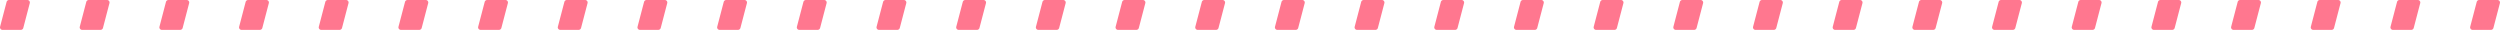 <svg xmlns="http://www.w3.org/2000/svg" width="1004" height="12" viewBox="0 0 1004 12">
  <defs>
    <style>
      .cls-1 {
        fill: #ff778f;
      }
    </style>
  </defs>
  <g id="组_57" data-name="组 57" transform="translate(-527 -425)">
    <path id="Rectangle_3" data-name="Rectangle 3" class="cls-1" d="M2.373.757A1.041,1.041,0,0,1,3.391,0h7.278a1.012,1.012,0,0,1,1.018,1.243l-2.623,10A1.041,1.041,0,0,1,8.047,12H.768A1.012,1.012,0,0,1-.249,10.757Z" transform="translate(527.281 425)"/>
    <path id="Rectangle_3-2" data-name="Rectangle 3" class="cls-1" d="M2.373.757A1.041,1.041,0,0,1,3.391,0h7.278a1.012,1.012,0,0,1,1.018,1.243l-2.623,10A1.041,1.041,0,0,1,8.047,12H.768A1.012,1.012,0,0,1-.249,10.757Z" transform="translate(1039.281 425)"/>
    <path id="Rectangle_3-3" data-name="Rectangle 3" class="cls-1" d="M2.373.757A1.041,1.041,0,0,1,3.391,0h7.278a1.012,1.012,0,0,1,1.018,1.243l-2.623,10A1.041,1.041,0,0,1,8.047,12H.768A1.012,1.012,0,0,1-.249,10.757Z" transform="translate(783.281 425)"/>
    <path id="Rectangle_3-4" data-name="Rectangle 3" class="cls-1" d="M2.373.757A1.041,1.041,0,0,1,3.391,0h7.278a1.012,1.012,0,0,1,1.018,1.243l-2.623,10A1.041,1.041,0,0,1,8.047,12H.768A1.012,1.012,0,0,1-.249,10.757Z" transform="translate(1295.281 425)"/>
    <path id="Rectangle_3-5" data-name="Rectangle 3" class="cls-1" d="M2.373.757A1.041,1.041,0,0,1,3.391,0h7.278a1.012,1.012,0,0,1,1.018,1.243l-2.623,10A1.041,1.041,0,0,1,8.047,12H.768A1.012,1.012,0,0,1-.249,10.757Z" transform="translate(1455.281 425)"/>
    <path id="Rectangle_3-6" data-name="Rectangle 3" class="cls-1" d="M2.373.757A1.041,1.041,0,0,1,3.391,0h7.278a1.012,1.012,0,0,1,1.018,1.243l-2.623,10A1.041,1.041,0,0,1,8.047,12H.768A1.012,1.012,0,0,1-.249,10.757Z" transform="translate(655.281 425)"/>
    <path id="Rectangle_3-7" data-name="Rectangle 3" class="cls-1" d="M2.373.757A1.041,1.041,0,0,1,3.391,0h7.278a1.012,1.012,0,0,1,1.018,1.243l-2.623,10A1.041,1.041,0,0,1,8.047,12H.768A1.012,1.012,0,0,1-.249,10.757Z" transform="translate(1167.281 425)"/>
    <path id="Rectangle_3-8" data-name="Rectangle 3" class="cls-1" d="M2.373.757A1.041,1.041,0,0,1,3.391,0h7.278a1.012,1.012,0,0,1,1.018,1.243l-2.623,10A1.041,1.041,0,0,1,8.047,12H.768A1.012,1.012,0,0,1-.249,10.757Z" transform="translate(911.281 425)"/>
    <path id="Rectangle_3-9" data-name="Rectangle 3" class="cls-1" d="M2.373.757A1.041,1.041,0,0,1,3.391,0h7.278a1.012,1.012,0,0,1,1.018,1.243l-2.623,10A1.041,1.041,0,0,1,8.047,12H.768A1.012,1.012,0,0,1-.249,10.757Z" transform="translate(559.281 425)"/>
    <path id="Rectangle_3-10" data-name="Rectangle 3" class="cls-1" d="M2.373.757A1.041,1.041,0,0,1,3.391,0h7.278a1.012,1.012,0,0,1,1.018,1.243l-2.623,10A1.041,1.041,0,0,1,8.047,12H.768A1.012,1.012,0,0,1-.249,10.757Z" transform="translate(1071.281 425)"/>
    <path id="Rectangle_3-11" data-name="Rectangle 3" class="cls-1" d="M2.373.757A1.041,1.041,0,0,1,3.391,0h7.278a1.012,1.012,0,0,1,1.018,1.243l-2.623,10A1.041,1.041,0,0,1,8.047,12H.768A1.012,1.012,0,0,1-.249,10.757Z" transform="translate(815.281 425)"/>
    <path id="Rectangle_3-12" data-name="Rectangle 3" class="cls-1" d="M2.373.757A1.041,1.041,0,0,1,3.391,0h7.278a1.012,1.012,0,0,1,1.018,1.243l-2.623,10A1.041,1.041,0,0,1,8.047,12H.768A1.012,1.012,0,0,1-.249,10.757Z" transform="translate(1327.281 425)"/>
    <path id="Rectangle_3-13" data-name="Rectangle 3" class="cls-1" d="M2.373.757A1.041,1.041,0,0,1,3.391,0h7.278a1.012,1.012,0,0,1,1.018,1.243l-2.623,10A1.041,1.041,0,0,1,8.047,12H.768A1.012,1.012,0,0,1-.249,10.757Z" transform="translate(1487.281 425)"/>
    <path id="Rectangle_3-14" data-name="Rectangle 3" class="cls-1" d="M2.373.757A1.041,1.041,0,0,1,3.391,0h7.278a1.012,1.012,0,0,1,1.018,1.243l-2.623,10A1.041,1.041,0,0,1,8.047,12H.768A1.012,1.012,0,0,1-.249,10.757Z" transform="translate(687.281 425)"/>
    <path id="Rectangle_3-15" data-name="Rectangle 3" class="cls-1" d="M2.373.757A1.041,1.041,0,0,1,3.391,0h7.278a1.012,1.012,0,0,1,1.018,1.243l-2.623,10A1.041,1.041,0,0,1,8.047,12H.768A1.012,1.012,0,0,1-.249,10.757Z" transform="translate(1199.281 425)"/>
    <path id="Rectangle_3-16" data-name="Rectangle 3" class="cls-1" d="M2.373.757A1.041,1.041,0,0,1,3.391,0h7.278a1.012,1.012,0,0,1,1.018,1.243l-2.623,10A1.041,1.041,0,0,1,8.047,12H.768A1.012,1.012,0,0,1-.249,10.757Z" transform="translate(943.281 425)"/>
    <path id="Rectangle_3-17" data-name="Rectangle 3" class="cls-1" d="M2.373.757A1.041,1.041,0,0,1,3.391,0h7.278a1.012,1.012,0,0,1,1.018,1.243l-2.623,10A1.041,1.041,0,0,1,8.047,12H.768A1.012,1.012,0,0,1-.249,10.757Z" transform="translate(591.281 425)"/>
    <path id="Rectangle_3-18" data-name="Rectangle 3" class="cls-1" d="M2.373.757A1.041,1.041,0,0,1,3.391,0h7.278a1.012,1.012,0,0,1,1.018,1.243l-2.623,10A1.041,1.041,0,0,1,8.047,12H.768A1.012,1.012,0,0,1-.249,10.757Z" transform="translate(1103.281 425)"/>
    <path id="Rectangle_3-19" data-name="Rectangle 3" class="cls-1" d="M2.373.757A1.041,1.041,0,0,1,3.391,0h7.278a1.012,1.012,0,0,1,1.018,1.243l-2.623,10A1.041,1.041,0,0,1,8.047,12H.768A1.012,1.012,0,0,1-.249,10.757Z" transform="translate(847.281 425)"/>
    <path id="Rectangle_3-20" data-name="Rectangle 3" class="cls-1" d="M2.373.757A1.041,1.041,0,0,1,3.391,0h7.278a1.012,1.012,0,0,1,1.018,1.243l-2.623,10A1.041,1.041,0,0,1,8.047,12H.768A1.012,1.012,0,0,1-.249,10.757Z" transform="translate(1359.281 425)"/>
    <path id="Rectangle_3-21" data-name="Rectangle 3" class="cls-1" d="M2.373.757A1.041,1.041,0,0,1,3.391,0h7.278a1.012,1.012,0,0,1,1.018,1.243l-2.623,10A1.041,1.041,0,0,1,8.047,12H.768A1.012,1.012,0,0,1-.249,10.757Z" transform="translate(1519.281 425)"/>
    <path id="Rectangle_3-22" data-name="Rectangle 3" class="cls-1" d="M2.373.757A1.041,1.041,0,0,1,3.391,0h7.278a1.012,1.012,0,0,1,1.018,1.243l-2.623,10A1.041,1.041,0,0,1,8.047,12H.768A1.012,1.012,0,0,1-.249,10.757Z" transform="translate(719.281 425)"/>
    <path id="Rectangle_3-23" data-name="Rectangle 3" class="cls-1" d="M2.373.757A1.041,1.041,0,0,1,3.391,0h7.278a1.012,1.012,0,0,1,1.018,1.243l-2.623,10A1.041,1.041,0,0,1,8.047,12H.768A1.012,1.012,0,0,1-.249,10.757Z" transform="translate(1231.281 425)"/>
    <path id="Rectangle_3-24" data-name="Rectangle 3" class="cls-1" d="M2.373.757A1.041,1.041,0,0,1,3.391,0h7.278a1.012,1.012,0,0,1,1.018,1.243l-2.623,10A1.041,1.041,0,0,1,8.047,12H.768A1.012,1.012,0,0,1-.249,10.757Z" transform="translate(1391.281 425)"/>
    <path id="Rectangle_3-25" data-name="Rectangle 3" class="cls-1" d="M2.373.757A1.041,1.041,0,0,1,3.391,0h7.278a1.012,1.012,0,0,1,1.018,1.243l-2.623,10A1.041,1.041,0,0,1,8.047,12H.768A1.012,1.012,0,0,1-.249,10.757Z" transform="translate(975.281 425)"/>
    <path id="Rectangle_3-26" data-name="Rectangle 3" class="cls-1" d="M2.373.757A1.041,1.041,0,0,1,3.391,0h7.278a1.012,1.012,0,0,1,1.018,1.243l-2.623,10A1.041,1.041,0,0,1,8.047,12H.768A1.012,1.012,0,0,1-.249,10.757Z" transform="translate(623.281 425)"/>
    <path id="Rectangle_3-27" data-name="Rectangle 3" class="cls-1" d="M2.373.757A1.041,1.041,0,0,1,3.391,0h7.278a1.012,1.012,0,0,1,1.018,1.243l-2.623,10A1.041,1.041,0,0,1,8.047,12H.768A1.012,1.012,0,0,1-.249,10.757Z" transform="translate(1135.281 425)"/>
    <path id="Rectangle_3-28" data-name="Rectangle 3" class="cls-1" d="M2.373.757A1.041,1.041,0,0,1,3.391,0h7.278a1.012,1.012,0,0,1,1.018,1.243l-2.623,10A1.041,1.041,0,0,1,8.047,12H.768A1.012,1.012,0,0,1-.249,10.757Z" transform="translate(879.281 425)"/>
    <path id="Rectangle_3-29" data-name="Rectangle 3" class="cls-1" d="M2.373.757A1.041,1.041,0,0,1,3.391,0h7.278a1.012,1.012,0,0,1,1.018,1.243l-2.623,10A1.041,1.041,0,0,1,8.047,12H.768A1.012,1.012,0,0,1-.249,10.757Z" transform="translate(751.281 425)"/>
    <path id="Rectangle_3-30" data-name="Rectangle 3" class="cls-1" d="M2.373.757A1.041,1.041,0,0,1,3.391,0h7.278a1.012,1.012,0,0,1,1.018,1.243l-2.623,10A1.041,1.041,0,0,1,8.047,12H.768A1.012,1.012,0,0,1-.249,10.757Z" transform="translate(1263.281 425)"/>
    <path id="Rectangle_3-31" data-name="Rectangle 3" class="cls-1" d="M2.373.757A1.041,1.041,0,0,1,3.391,0h7.278a1.012,1.012,0,0,1,1.018,1.243l-2.623,10A1.041,1.041,0,0,1,8.047,12H.768A1.012,1.012,0,0,1-.249,10.757Z" transform="translate(1423.281 425)"/>
    <path id="Rectangle_3-32" data-name="Rectangle 3" class="cls-1" d="M2.373.757A1.041,1.041,0,0,1,3.391,0h7.278a1.012,1.012,0,0,1,1.018,1.243l-2.623,10A1.041,1.041,0,0,1,8.047,12H.768A1.012,1.012,0,0,1-.249,10.757Z" transform="translate(1007.281 425)"/>
  </g>
</svg>
